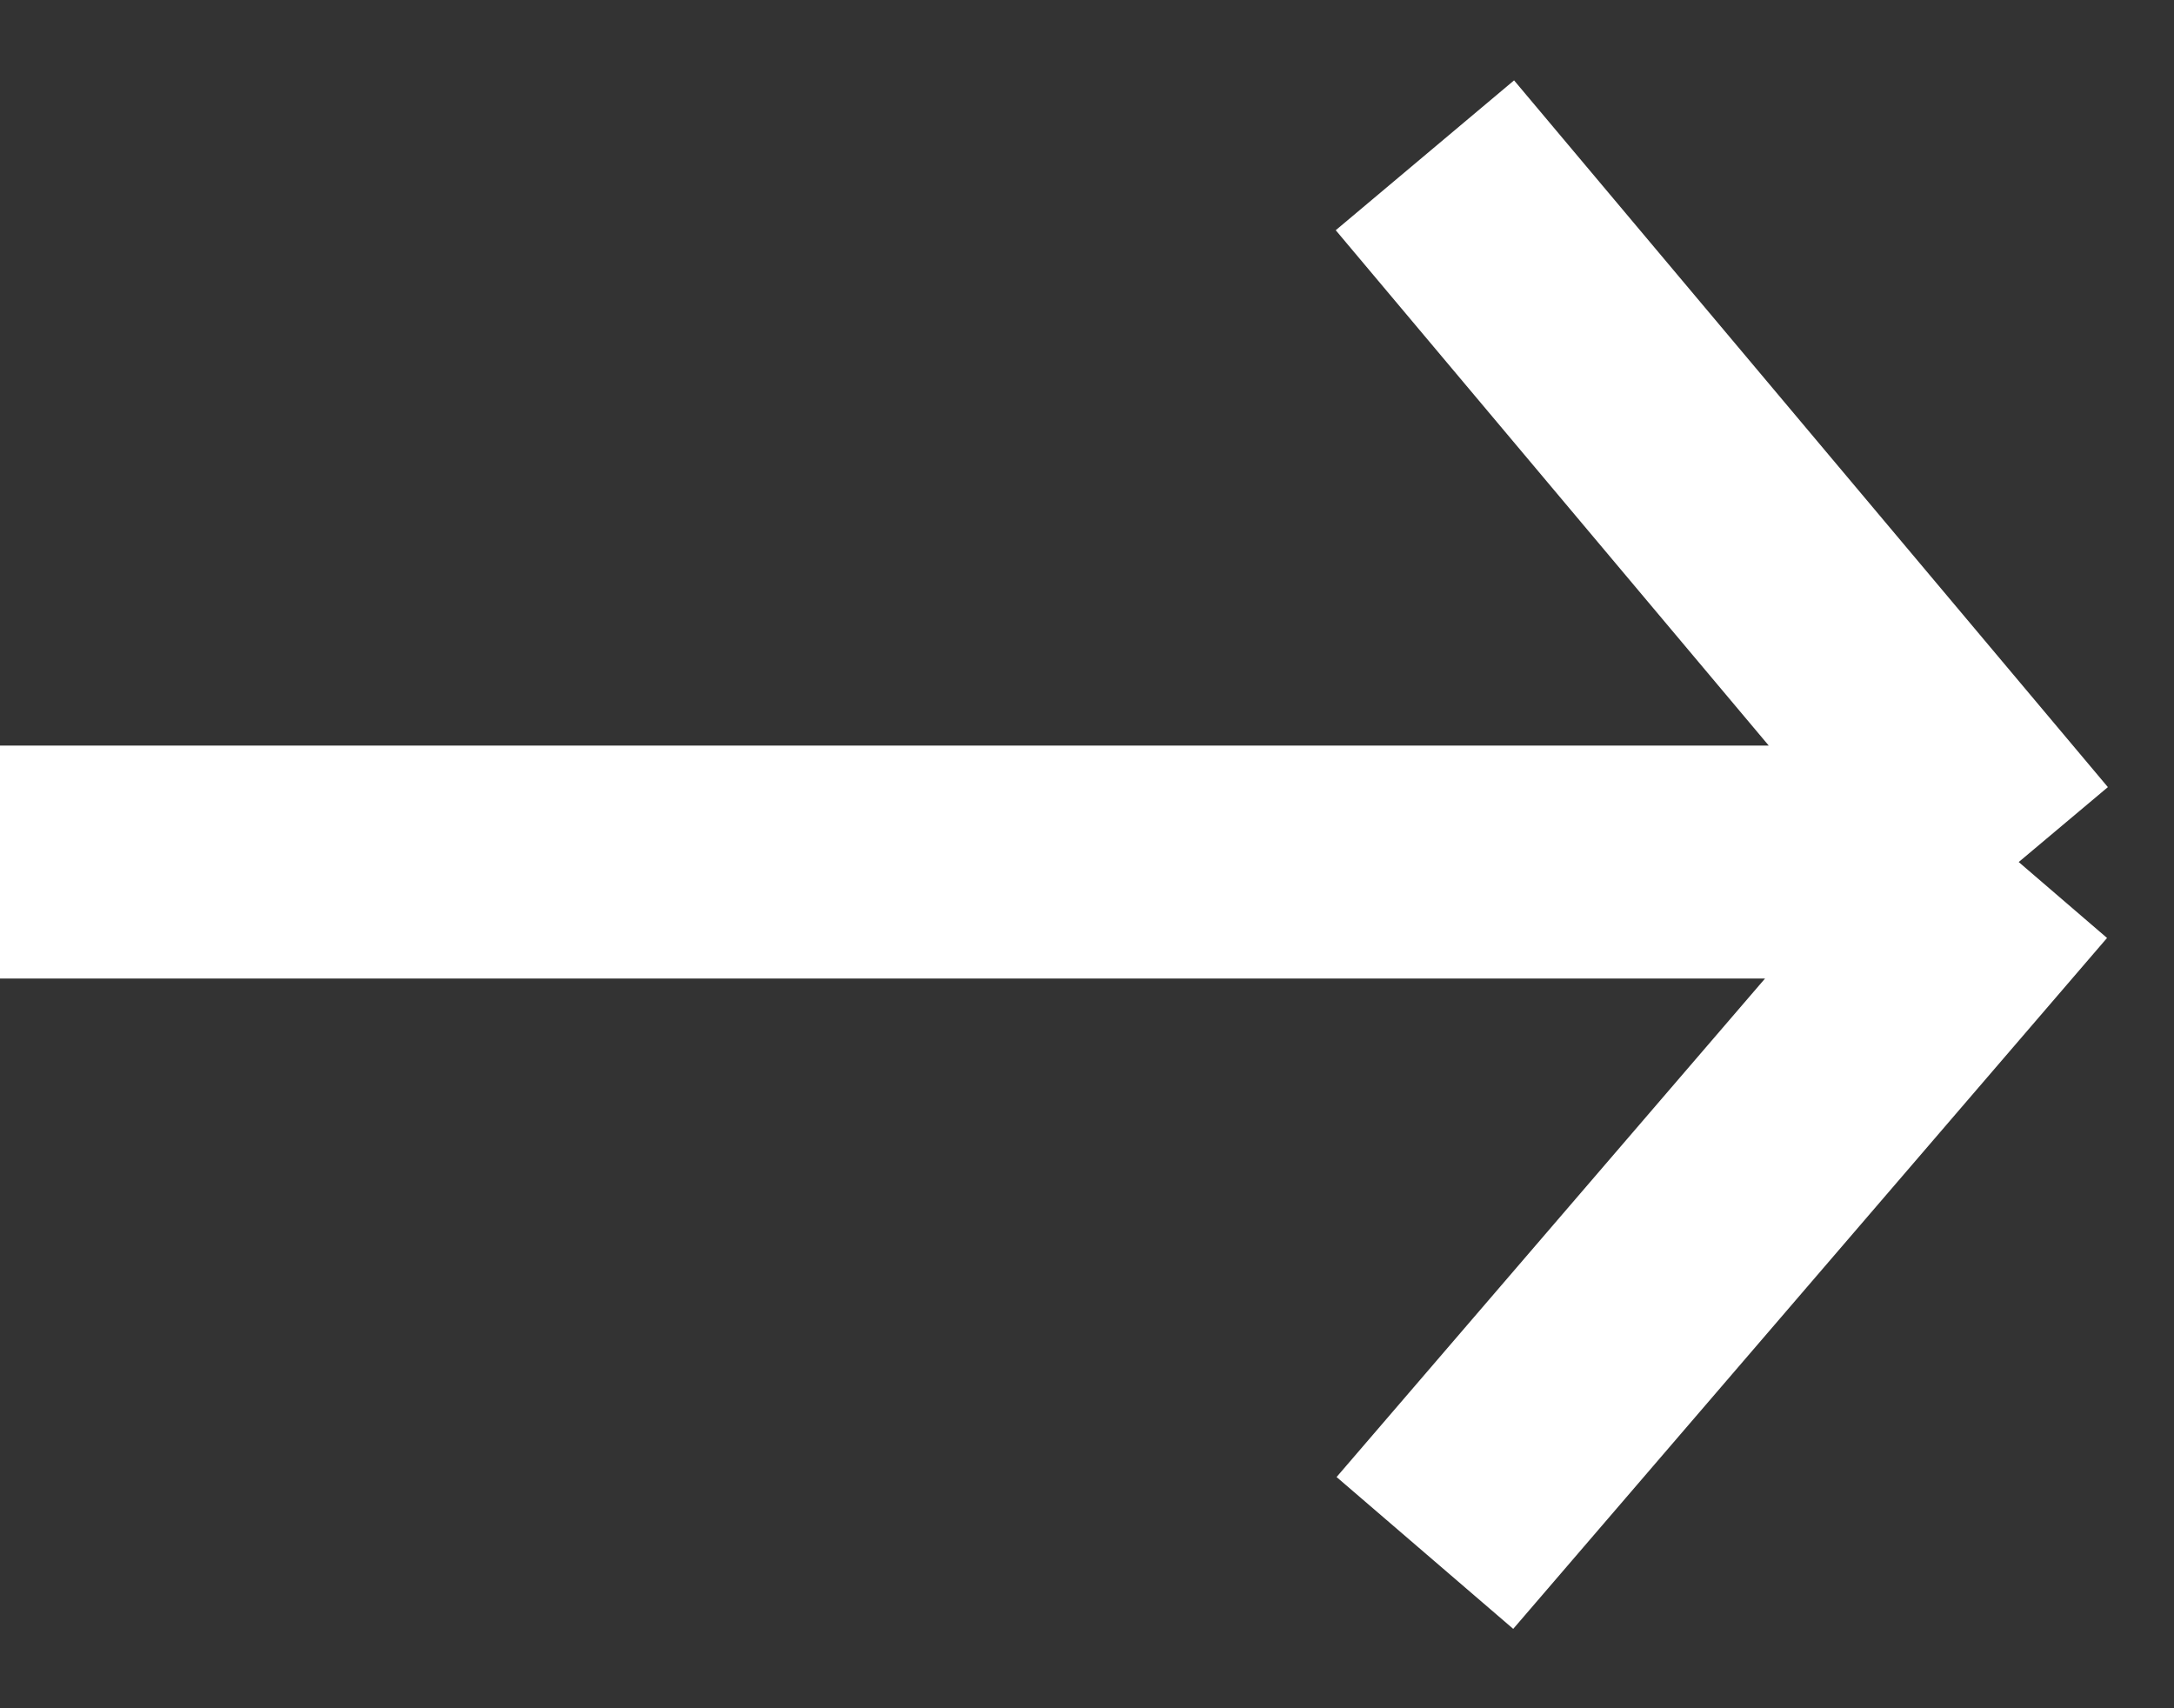 <svg width="14" height="11" viewBox="0 0 14 11" fill="none" xmlns="http://www.w3.org/2000/svg">
<rect x="0" y="0" width="14" height="11" fill="#333333" stroke="none"/>
<path d="M0 5.551H13M13 5.551L9.176 1M13 5.551L9.176 10" stroke="white" stroke-width="1.5"/>
</svg>
